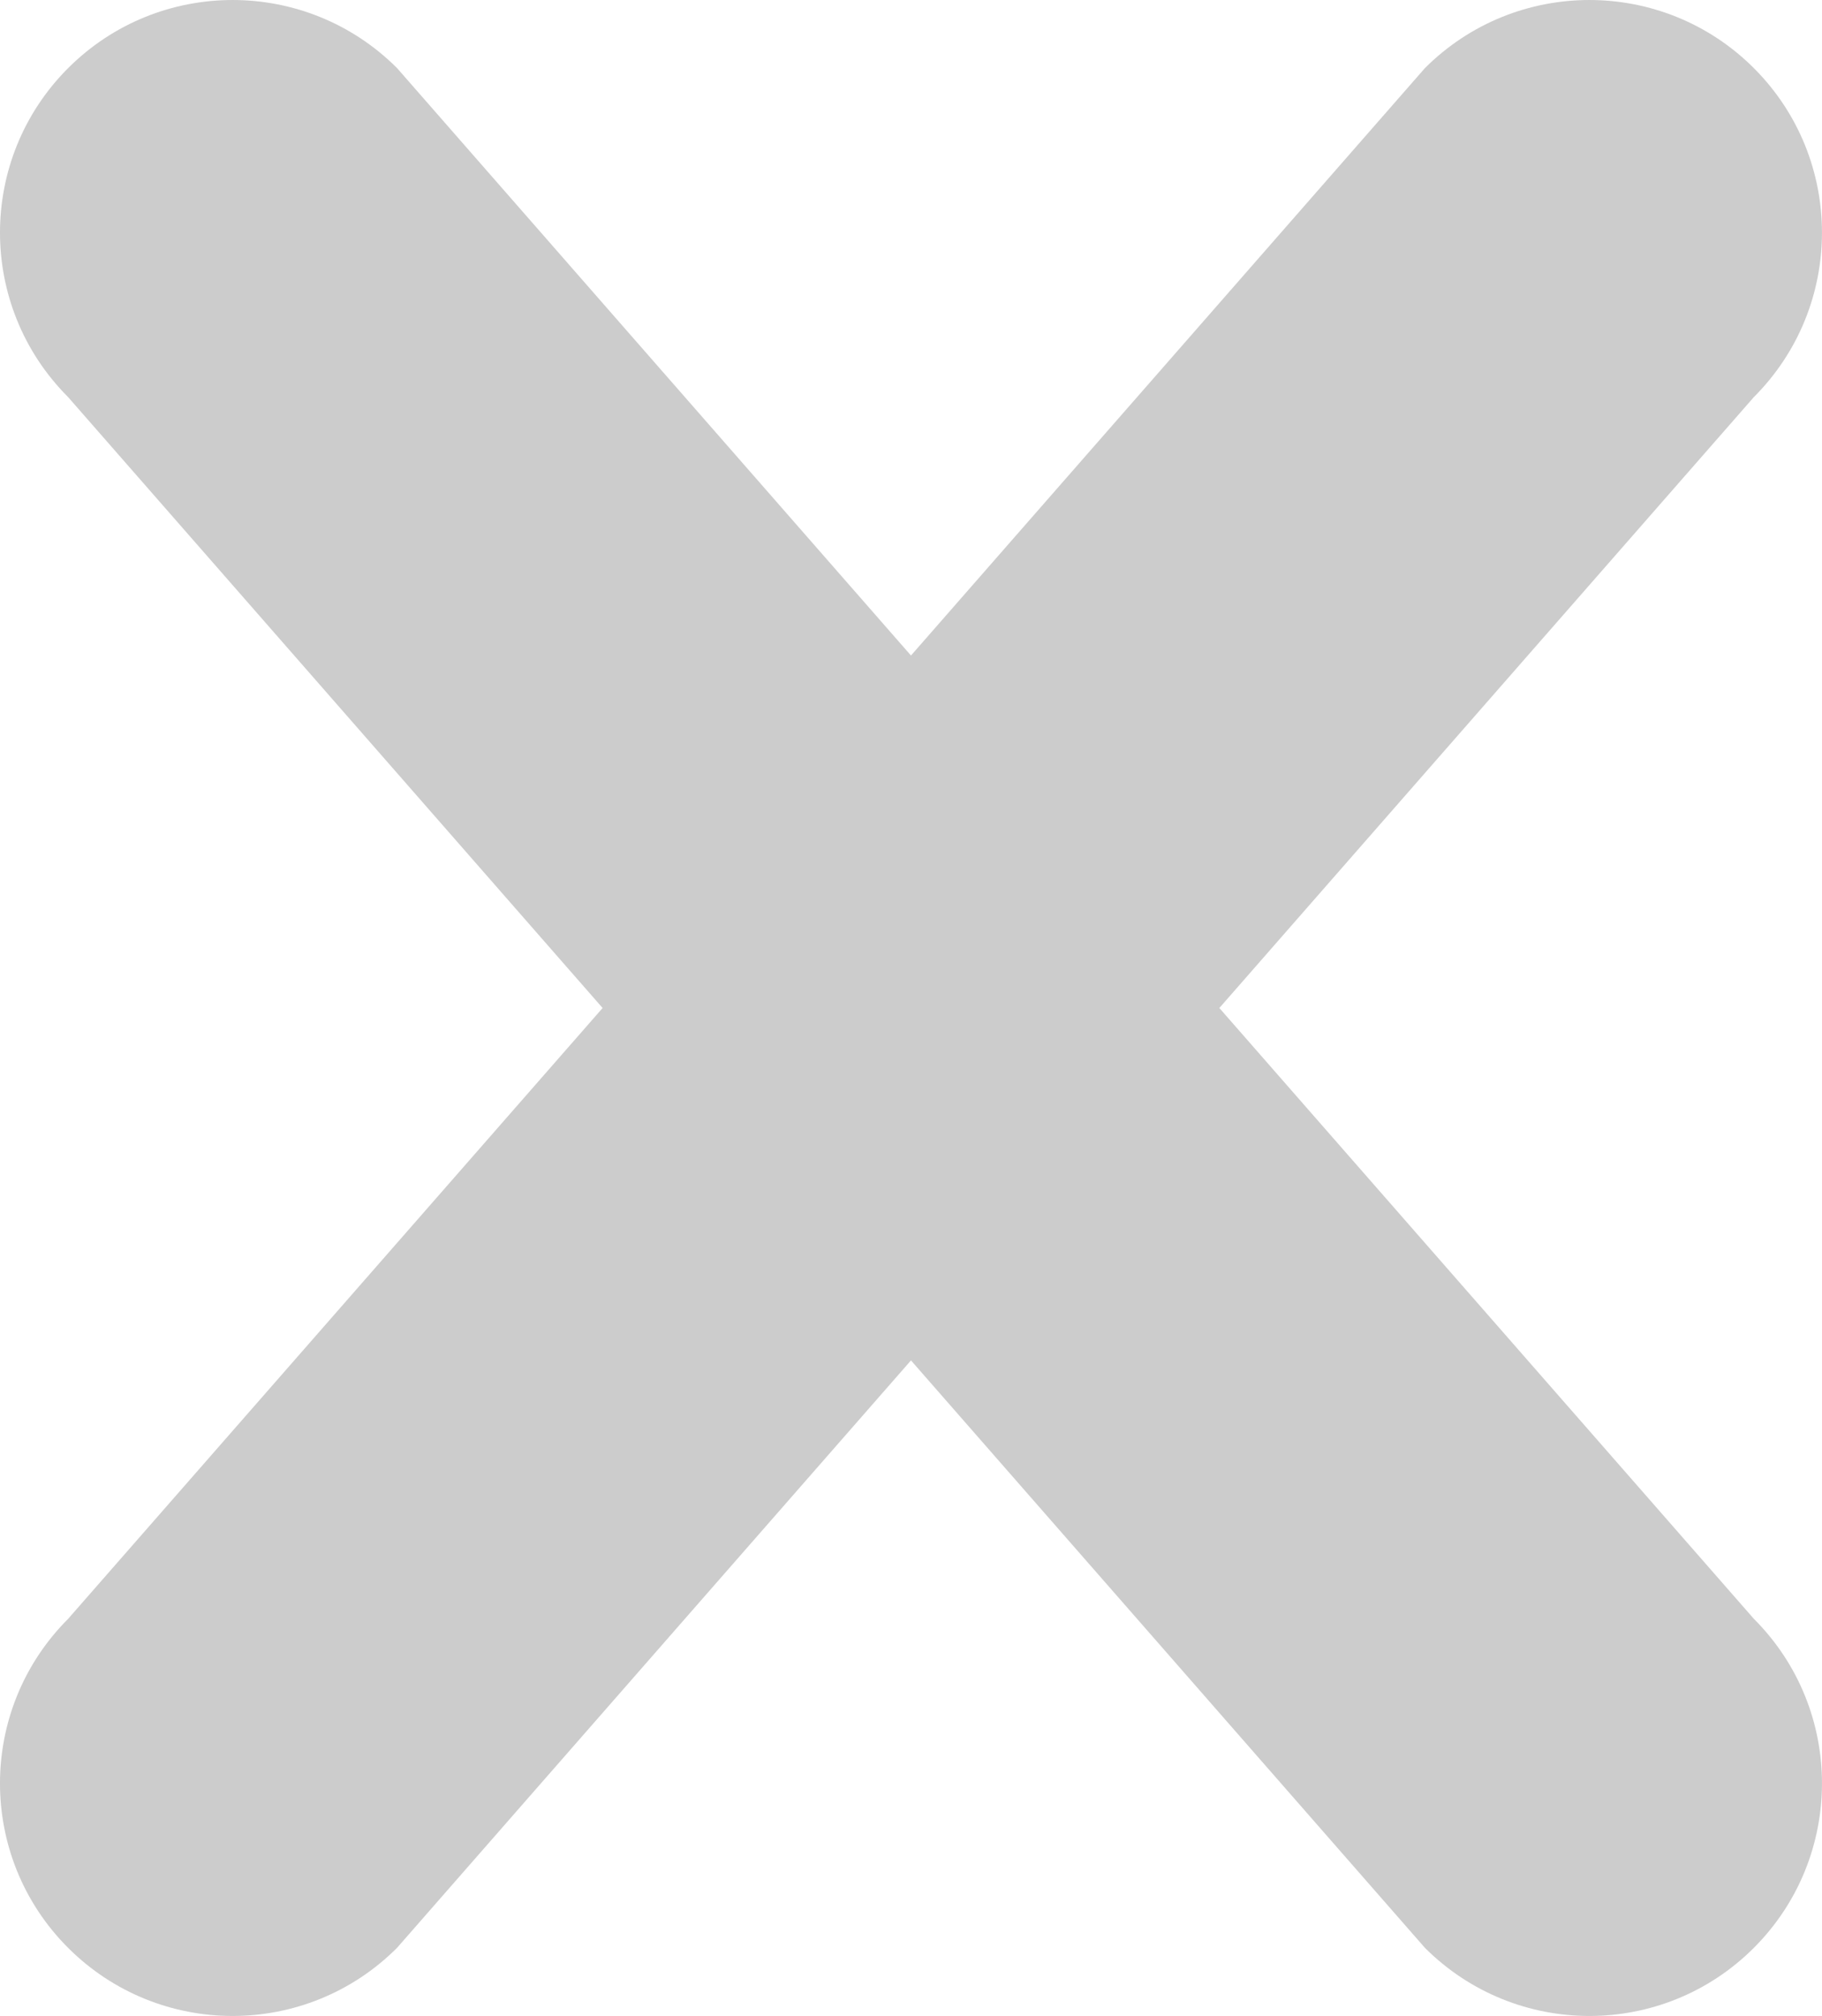 <?xml version="1.0" encoding="utf-8"?>
<!-- Generator: Adobe Illustrator 17.0.0, SVG Export Plug-In . SVG Version: 6.00 Build 0)  -->
<!DOCTYPE svg PUBLIC "-//W3C//DTD SVG 1.1//EN" "http://www.w3.org/Graphics/SVG/1.1/DTD/svg11.dtd">
<svg version="1.1" id="Layer_1" xmlns="http://www.w3.org/2000/svg" xmlns:xlink="http://www.w3.org/1999/xlink" x="0px" y="0px"
	 width="47.001px" height="52.001px" viewBox="0 0 47.001 52.001" enable-background="new 0 0 47.001 52.001" xml:space="preserve">
<g>
	<path fill="#cccccc" d="M45.244,41.758L31.455,26.001l13.788-15.758c2.343-2.344,2.343-6.143,0-8.486c-2.345-2.343-6.144-2.342-8.486,0.001
		L23.5,16.909L10.244,1.758C7.901-0.585,4.102-0.586,1.757,1.757c-2.343,2.344-2.343,6.142,0,8.486l13.788,15.758L1.757,41.758
		c-2.343,2.343-2.343,6.142-0.001,8.485c2.344,2.344,6.143,2.344,8.487,0L23.5,35.091l13.257,15.152
		c2.345,2.344,6.144,2.344,8.487,0C47.586,47.899,47.586,44.1,45.244,41.758z"/>
</g>
</svg>
